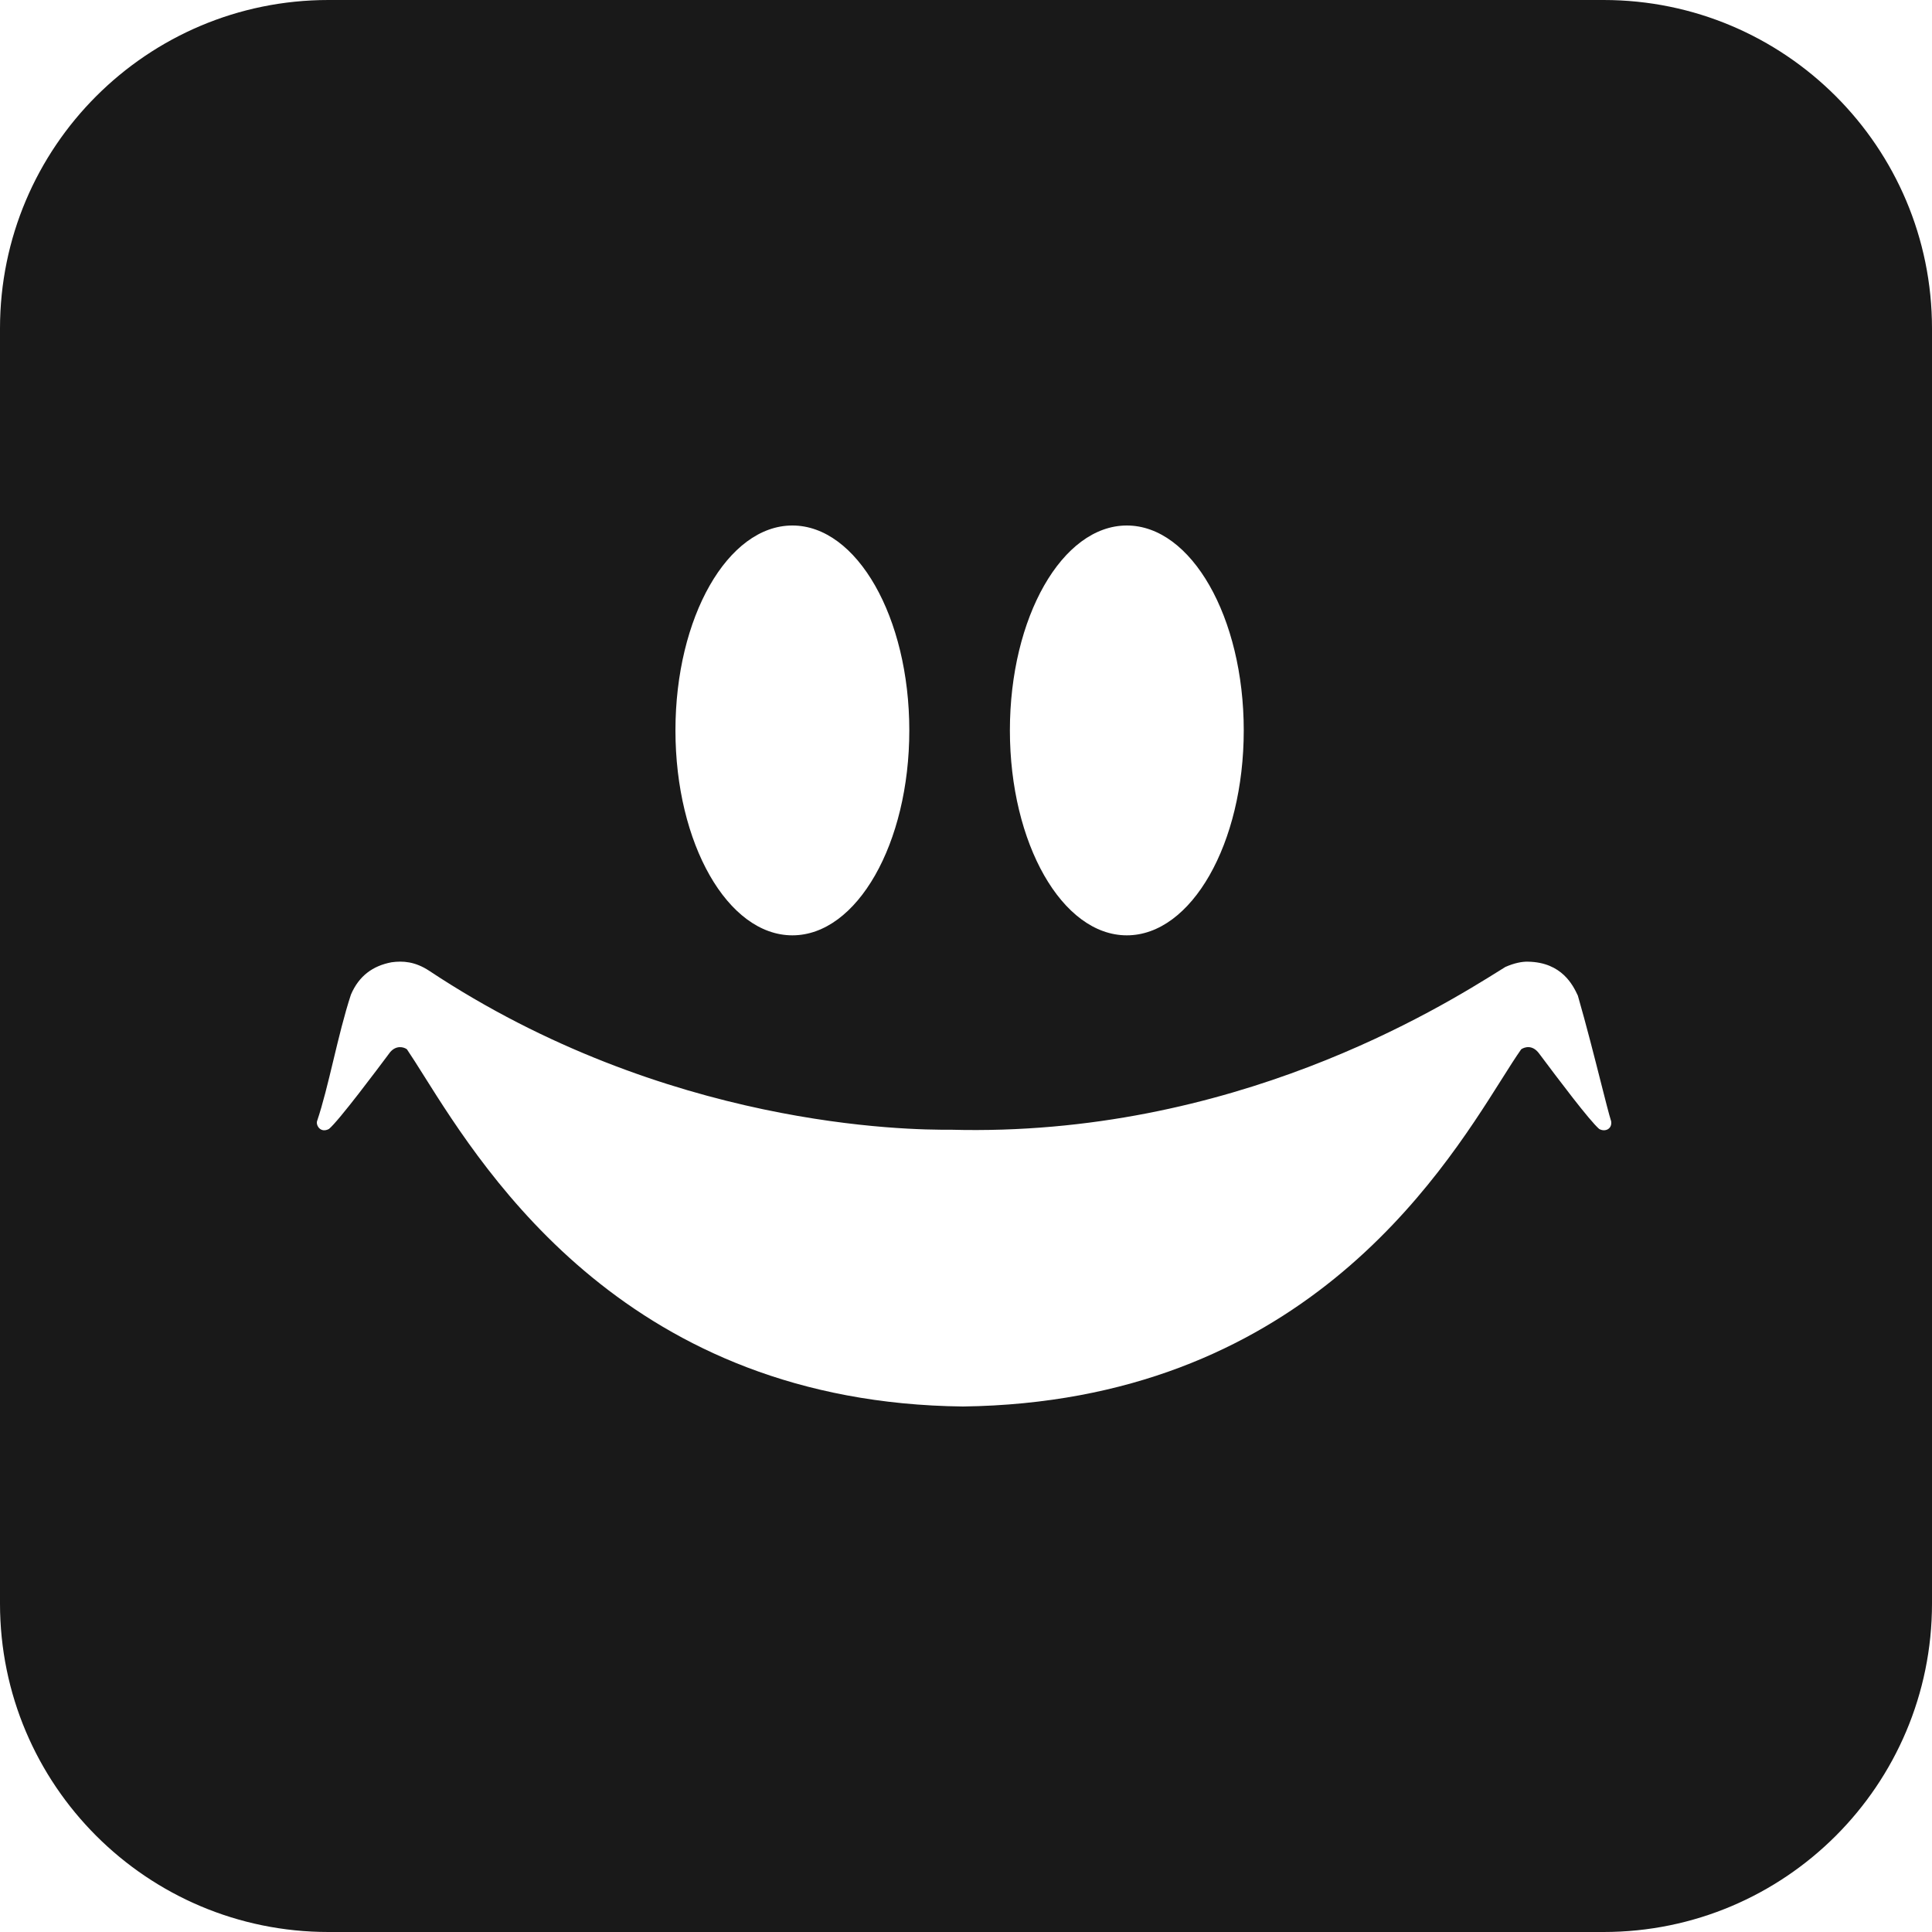 <svg width="500" height="500" viewBox="0 0 500 500" fill="none" xmlns="http://www.w3.org/2000/svg">
<path fill-rule="evenodd" clip-rule="evenodd" d="M85 0H415C461.944 0 500 38.056 500 85V415C500 461.944 461.944 500 415 500H85C38.056 500 0 461.944 0 415V85C0 38.056 38.056 0 85 0ZM408.325 257.618L408.348 257.667C410.552 265.326 412.642 273.567 414.265 279.967L414.265 279.968L414.266 279.97C415.475 284.738 416.425 288.482 416.969 290.201C417.265 292.173 415.393 293.043 413.862 292.173C411.359 290.009 403.364 279.388 398.361 272.701C396.587 270.245 394.503 271.004 393.69 271.551C392.252 273.581 390.566 276.253 388.577 279.405C372.345 305.135 335.941 362.841 249.23 364C162.962 363.04 126.036 304.352 109.701 278.389C108.031 275.736 106.577 273.424 105.307 271.551C104.506 270.955 102.529 270.428 100.943 272.33L100.617 272.766C97.917 276.379 87.67 290.092 85.138 292.173C82.927 293.355 81.716 291.199 82.057 290.147C83.558 285.714 84.888 280.18 86.26 274.466C87.659 268.641 89.104 262.629 90.82 257.407C92.892 252.562 96.475 249.945 101.354 249.032C104.234 248.641 107.397 248.818 111.084 251.245C172.356 291.873 235.283 292.461 245.988 292.369C319.007 294.358 372.655 260.828 388.318 251.039C388.772 250.755 389.194 250.491 389.584 250.249C391.841 249.25 393.936 248.824 395.462 248.884C404.277 249.031 407.143 255.11 408.325 257.618ZM205.066 242.064C221.779 242.064 235.327 218.321 235.327 189.032C235.327 159.743 221.779 136 205.066 136C188.353 136 174.805 159.743 174.805 189.032C174.805 218.321 188.353 242.064 205.066 242.064ZM261.359 189.032C261.359 218.321 274.907 242.064 291.62 242.064C308.333 242.064 321.881 218.321 321.881 189.032C321.881 159.743 308.333 136 291.62 136C274.907 136 261.359 159.743 261.359 189.032Z" fill="#191919"/>
</svg>
